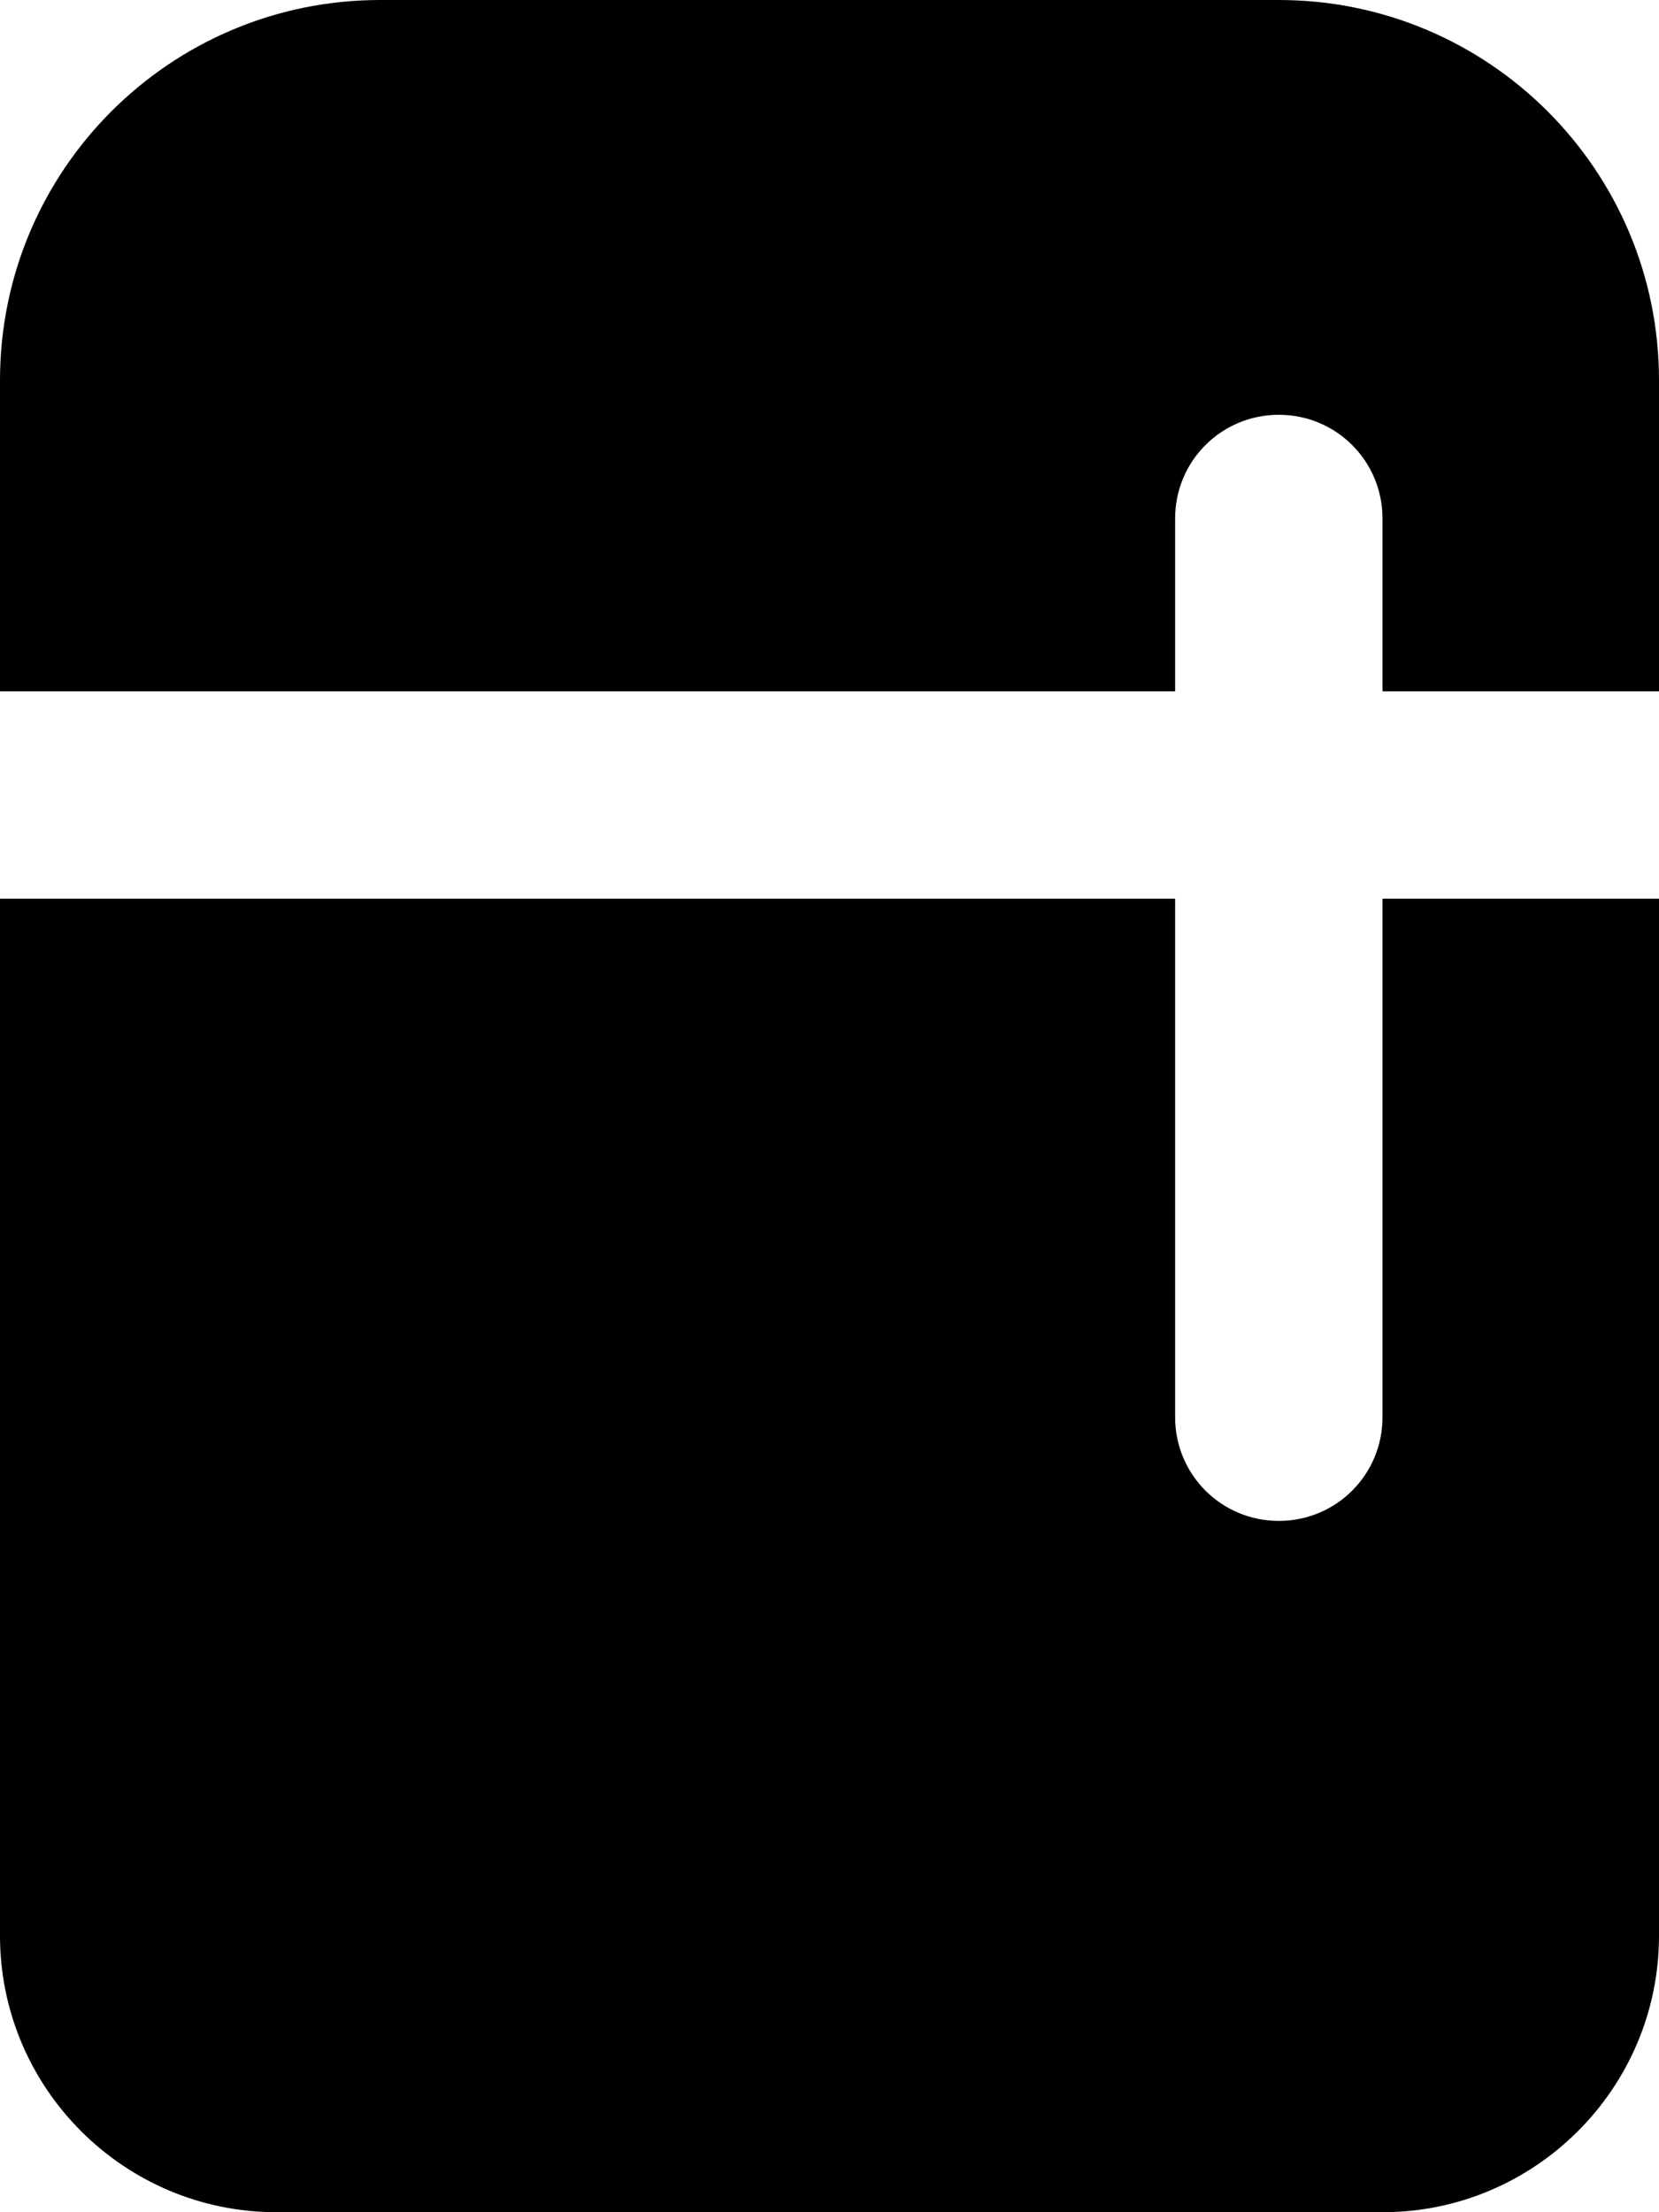 <svg xmlns="http://www.w3.org/2000/svg" viewBox="0 0 384 512"><!--! Font Awesome Pro 7.0.1 by @fontawesome - https://fontawesome.com License - https://fontawesome.com/license (Commercial License) Copyright 2025 Fonticons, Inc. --><path fill="currentColor" d="M88 0C39.4 0 0 39.4 0 88l0 72 272 0 0-40c0-13.3 10.7-24 24-24s24 10.7 24 24l0 40 64 0 0-72c0-48.6-39.4-88-88-88L88 0zM384 208l-64 0 0 120c0 13.3-10.7 24-24 24s-24-10.7-24-24l0-120-272 0 0 240c0 35.3 28.7 64 64 64l256 0c35.3 0 64-28.7 64-64l0-240z"/></svg>